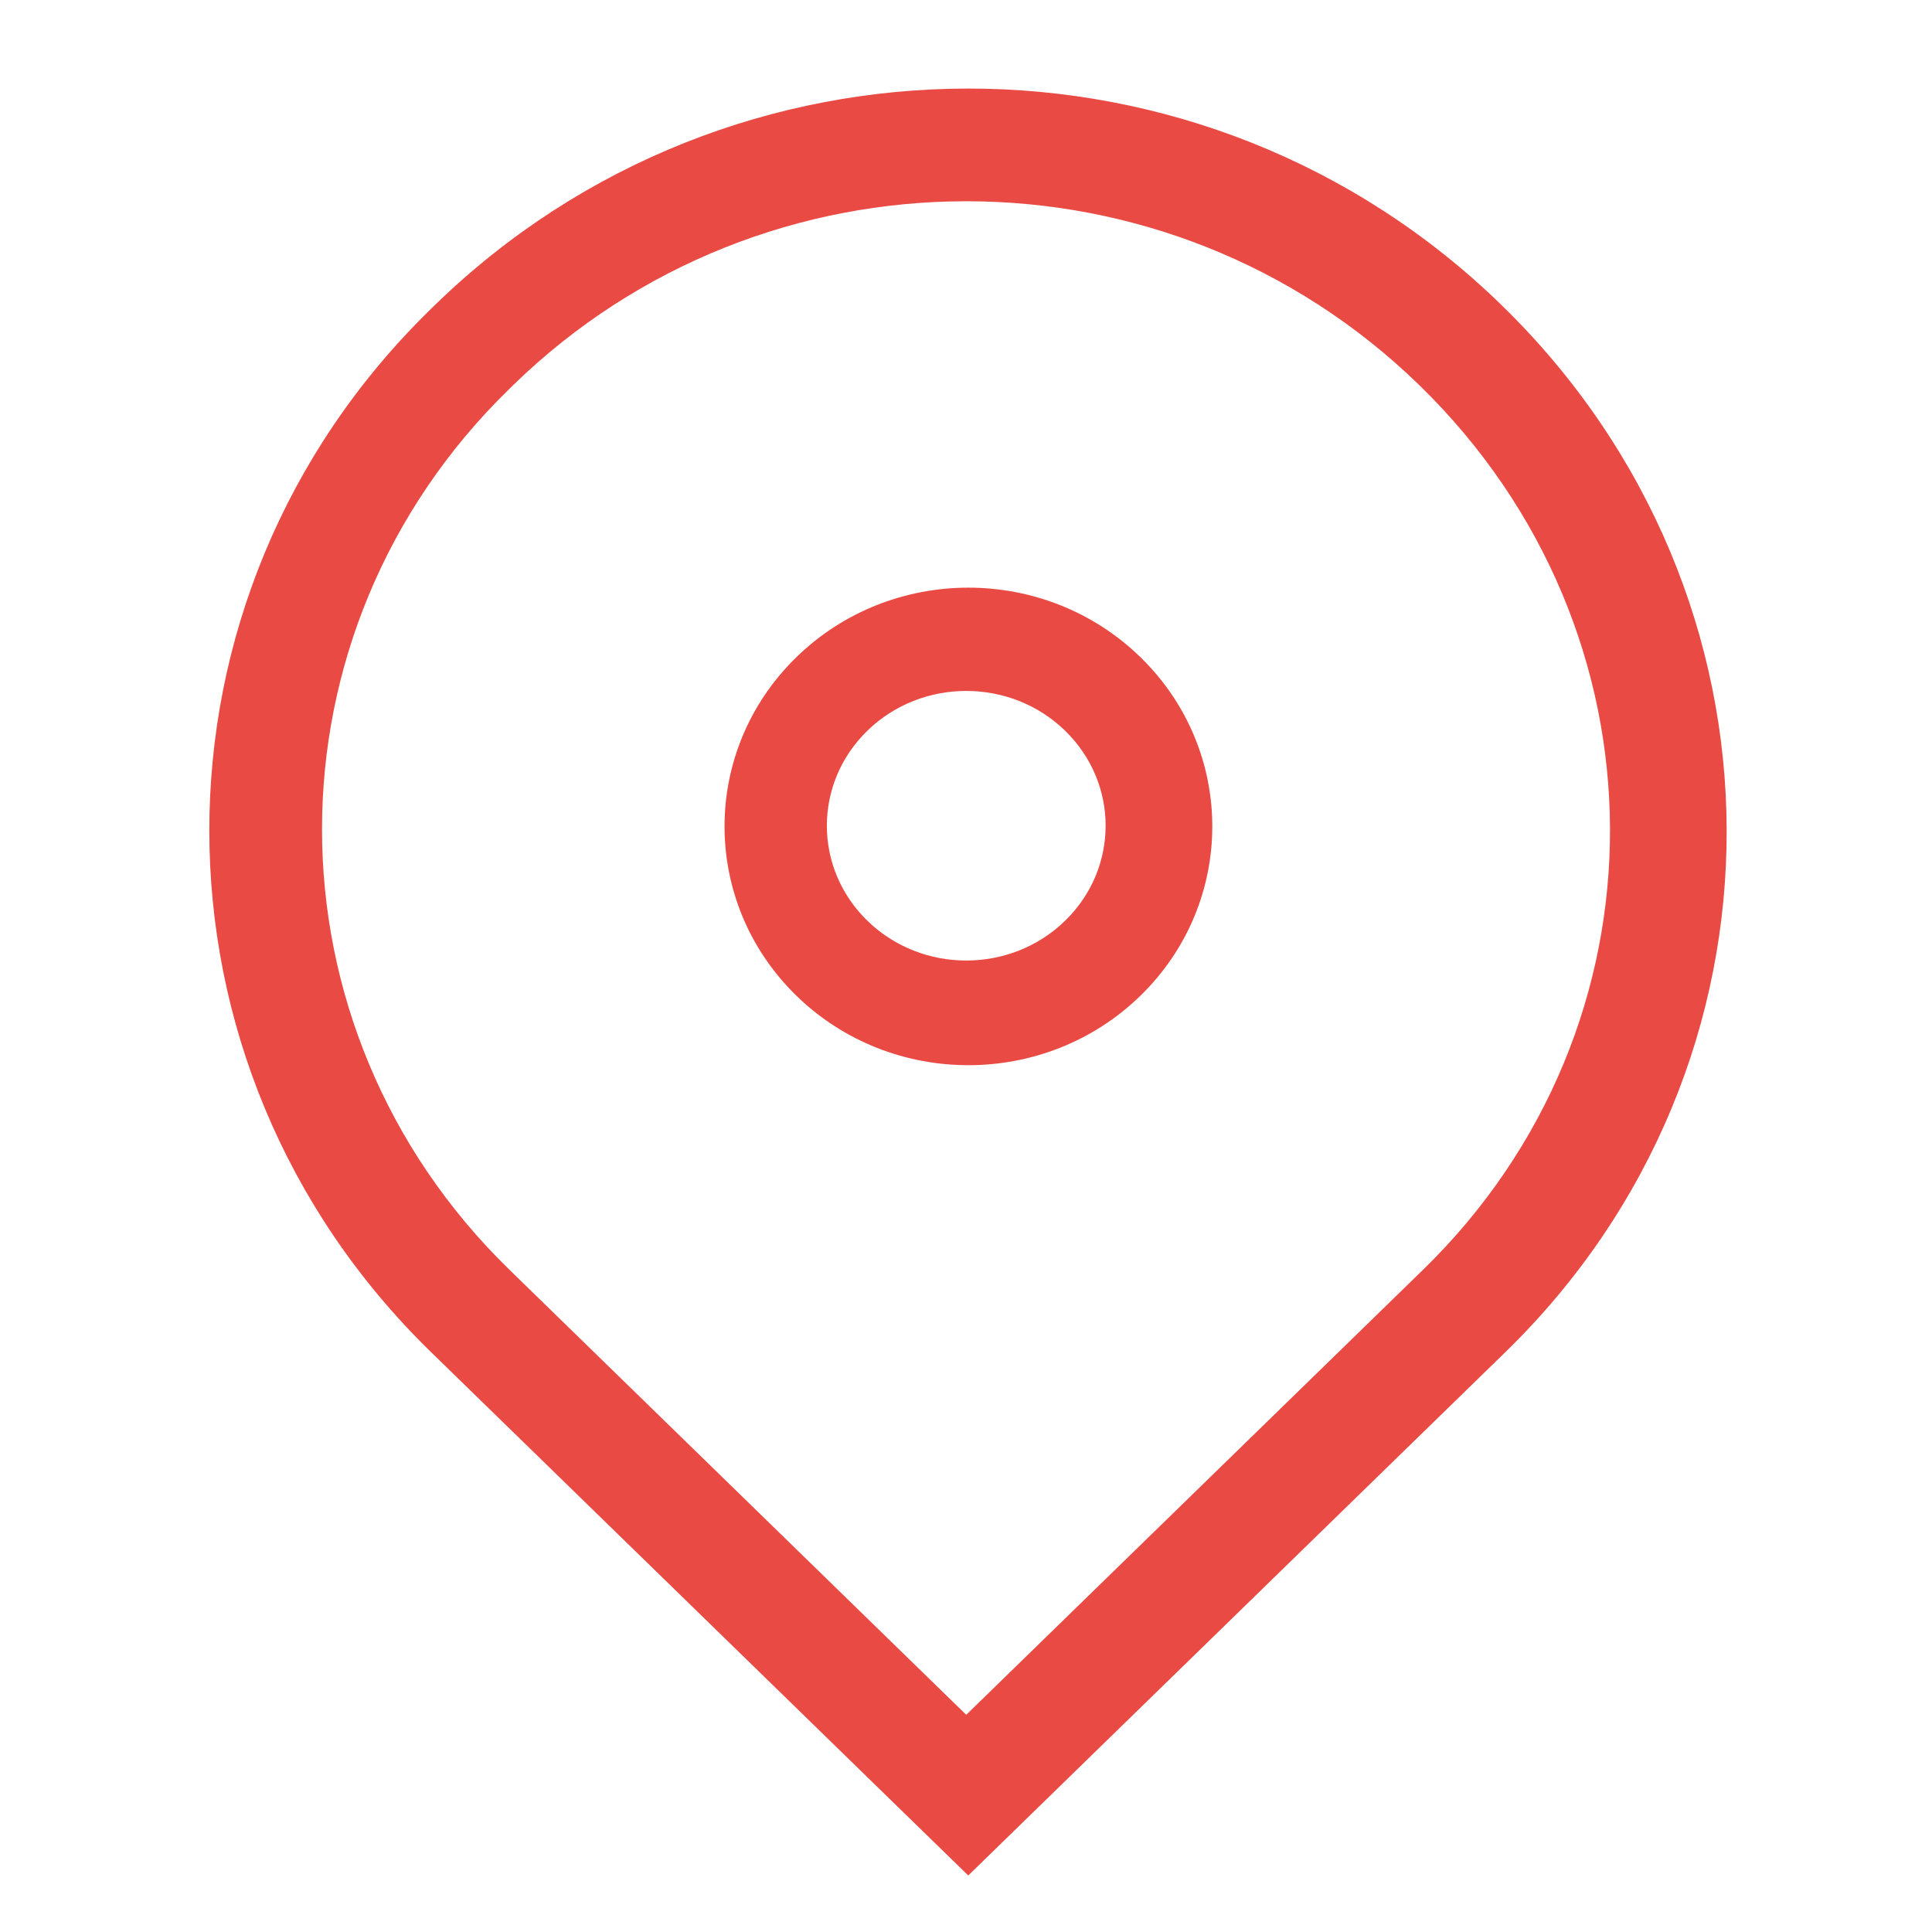 <svg width="24" height="24" viewBox="0 0 24 24" fill="none" xmlns="http://www.w3.org/2000/svg">
<path fill-rule="evenodd" clip-rule="evenodd" d="M18.656 3.793C22.365 7.407 22.38 13.211 18.703 16.794L12.028 23.298L5.352 16.794C1.683 13.219 1.683 7.414 5.352 3.839L5.399 3.793C9.077 0.21 14.963 0.195 18.656 3.793ZM12.003 21.302L17.68 15.771C20.788 12.743 20.774 7.847 17.635 4.788C14.497 1.731 9.495 1.744 6.371 4.788L6.326 4.832C3.225 7.854 3.225 12.749 6.326 15.771L12.003 21.302ZM14.167 8.164C15.357 9.323 15.357 11.209 14.167 12.369C12.985 13.52 11.074 13.52 9.893 12.369C8.703 11.209 8.703 9.323 9.893 8.164C11.074 7.012 12.985 7.012 14.167 8.164ZM10.774 9.078C11.451 8.418 12.555 8.418 13.232 9.078C13.902 9.731 13.902 10.784 13.232 11.437C12.555 12.097 11.451 12.097 10.774 11.437C10.104 10.784 10.104 9.731 10.774 9.078Z" fill="#E94A44"/>
</svg>
